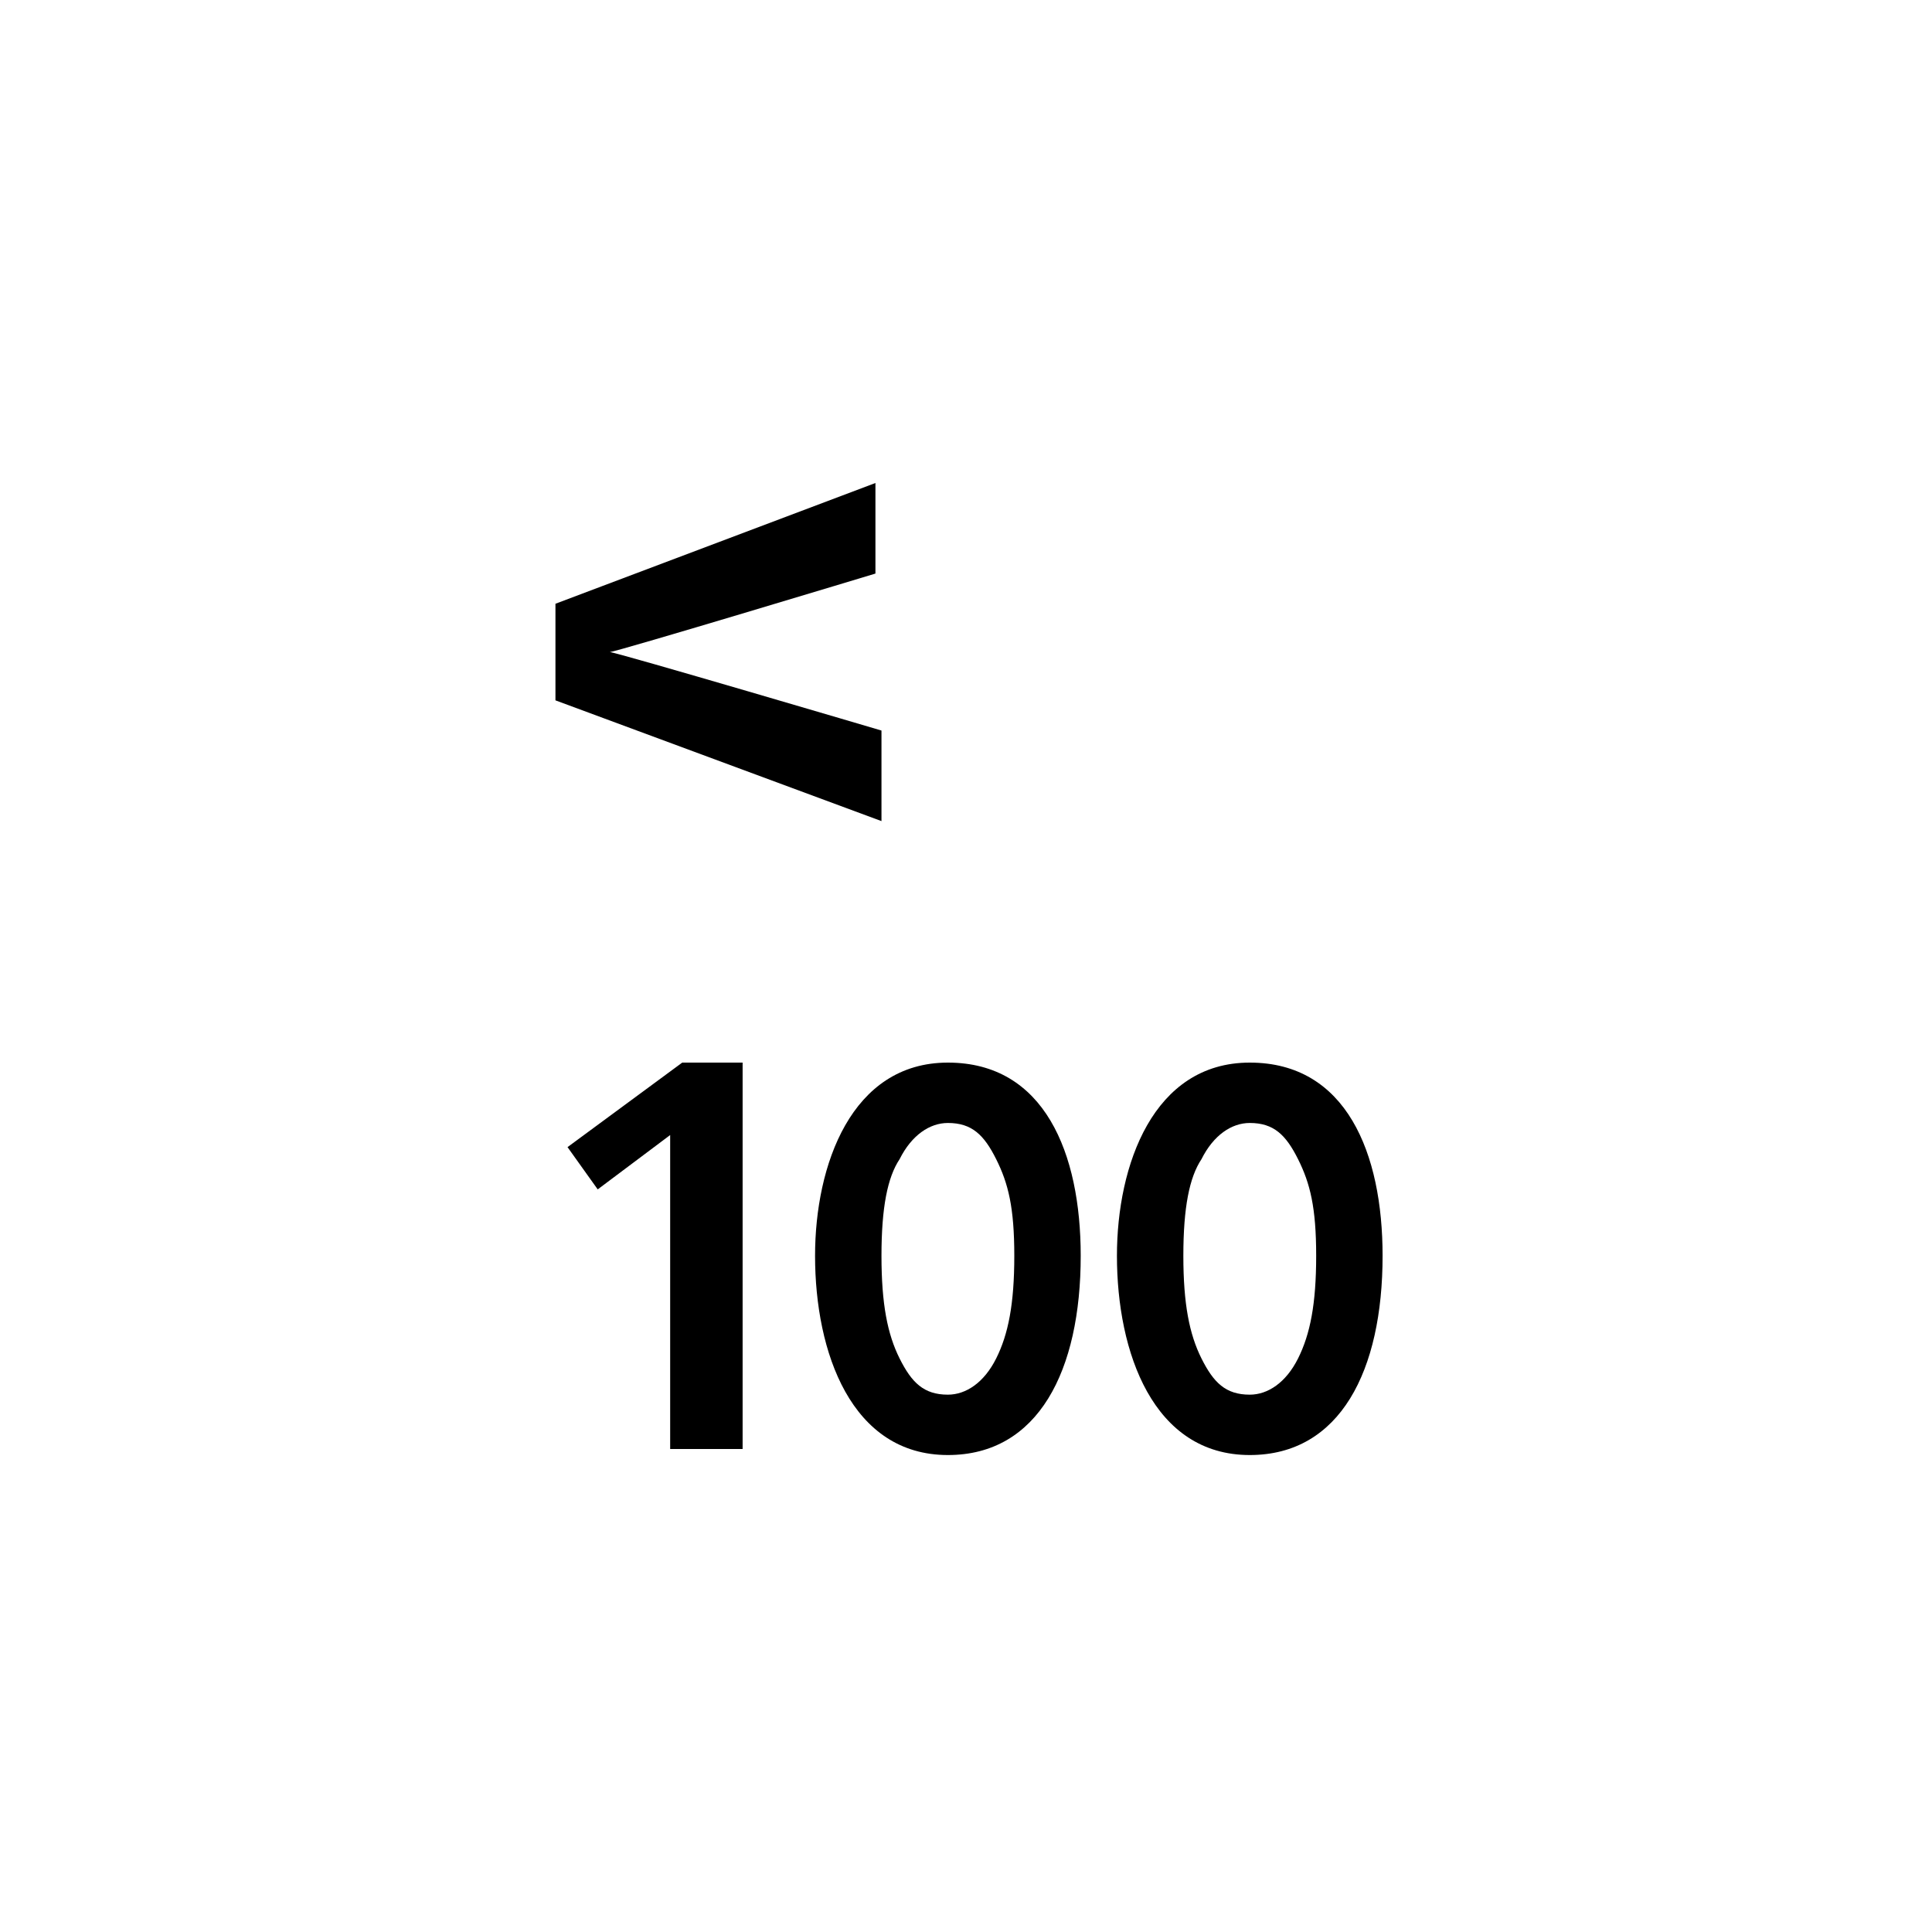 <svg xmlns="http://www.w3.org/2000/svg" xml:space="preserve" viewBox="0 0 32 32"><g id="icon">
  <rect/>
  <path fill="currentColor" d="m14.6 13.6-5.4-2V10l5.3-2v1.5s-4.3 1.3-4.4 1.3c.1 0 4.5 1.3 4.5 1.3v1.5zM9.4 19l.5.7 1.2-.9V24h1.2v-6.4h-1L9.4 19zm8.5 1.8c0 1.9-.7 3.3-2.2 3.3-1.6 0-2.2-1.7-2.2-3.3 0-1.5.6-3.2 2.2-3.2s2.2 1.5 2.2 3.2zm-1.1 0c0-.8-.1-1.2-.3-1.6-.2-.4-.4-.6-.8-.6-.3 0-.6.2-.8.6-.2.3-.3.8-.3 1.6s.1 1.3.3 1.7c.2.4.4.6.8.6.3 0 .6-.2.8-.6.2-.4.3-.9.3-1.7zm6.1 0c0 1.9-.7 3.3-2.2 3.3-1.6 0-2.2-1.7-2.2-3.3 0-1.5.6-3.2 2.2-3.2s2.2 1.5 2.2 3.2zm-1.1 0c0-.8-.1-1.2-.3-1.6-.2-.4-.4-.6-.8-.6-.3 0-.6.2-.8.6-.2.3-.3.8-.3 1.6s.1 1.3.3 1.7c.2.4.4.6.8.6.3 0 .6-.2.8-.6s.3-.9.3-1.7z"/>
</g></svg>
